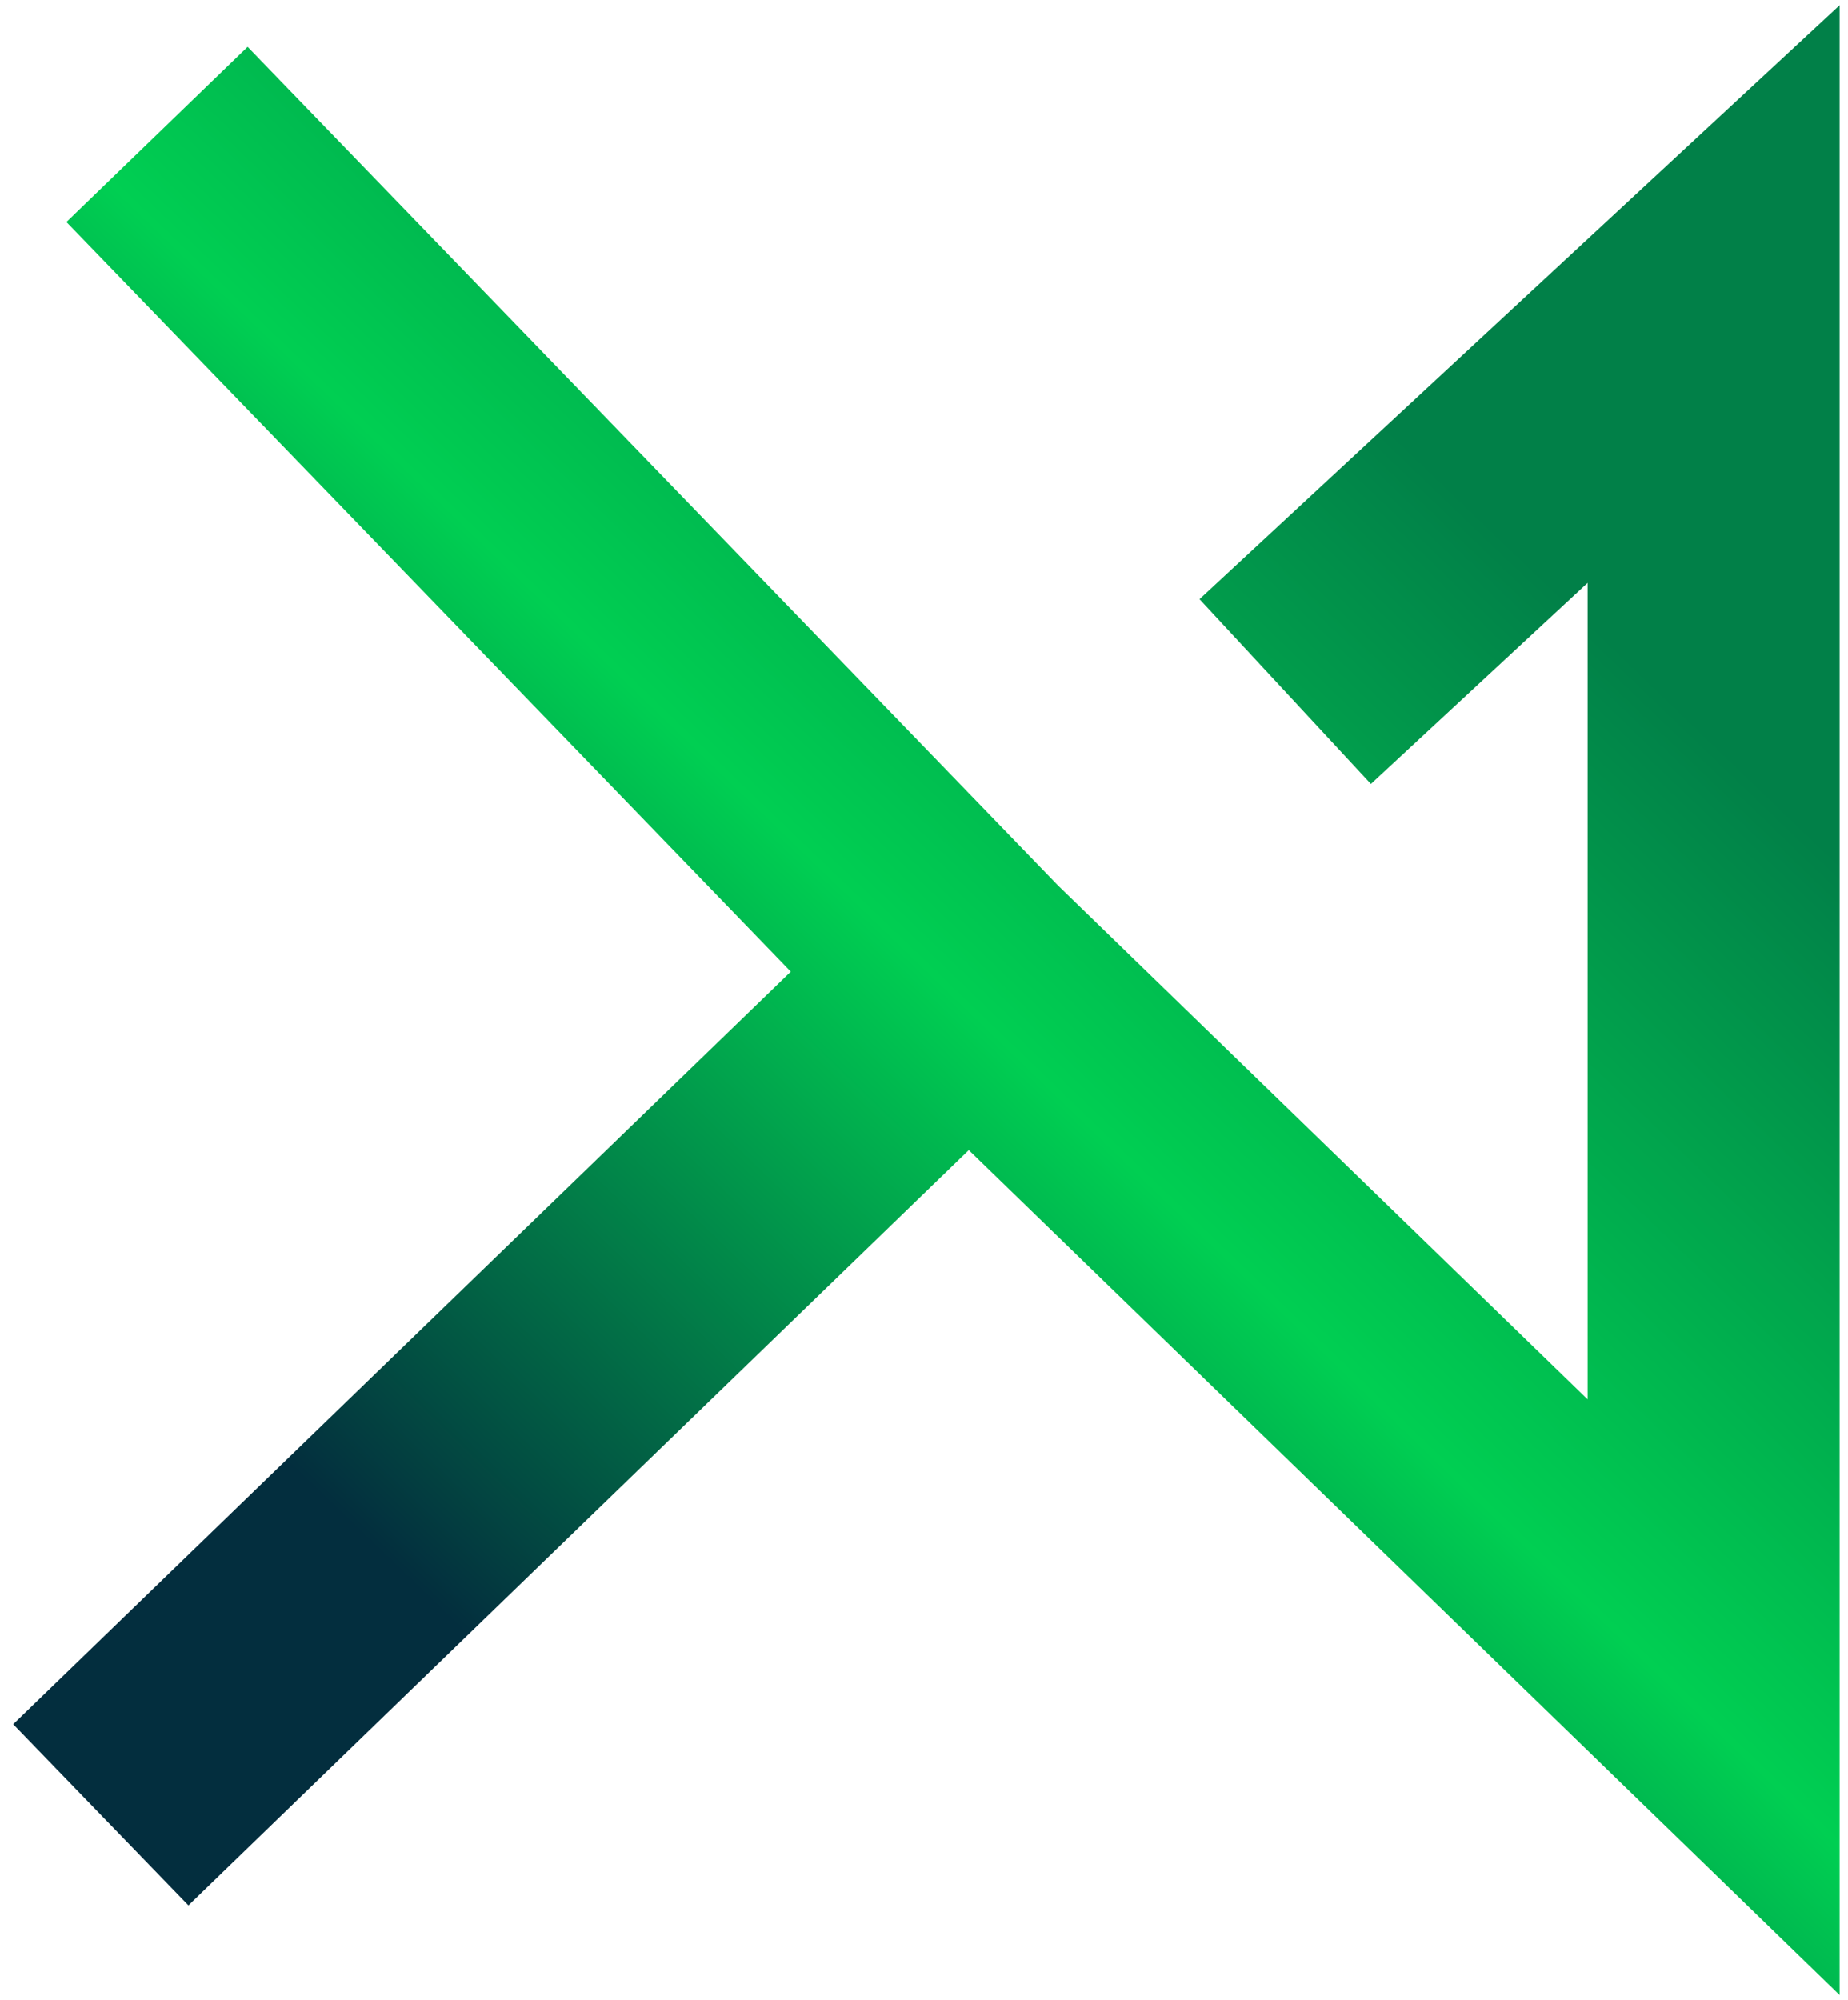 <svg width="110" height="119" viewBox="0 0 110 119" fill="none" xmlns="http://www.w3.org/2000/svg">
<path d="M9.346 8L57.673 58M76.5 41.155L102 17.5V41.155V74.5V101L57.673 58M57.673 58L6 108" stroke="url(#paint0_linear_1_12)" stroke-width="15"/>
<defs>
<linearGradient id="paint0_linear_1_12" x1="114" y1="39" x2="26" y2="130.5" gradientUnits="userSpaceOnUse">
<stop offset="0.094" stop-color="#018048"/>
<stop offset="0.427" stop-color="#00CF52"/>
<stop offset="0.802" stop-color="#032E3E"/>
</linearGradient>
</defs>
</svg>
